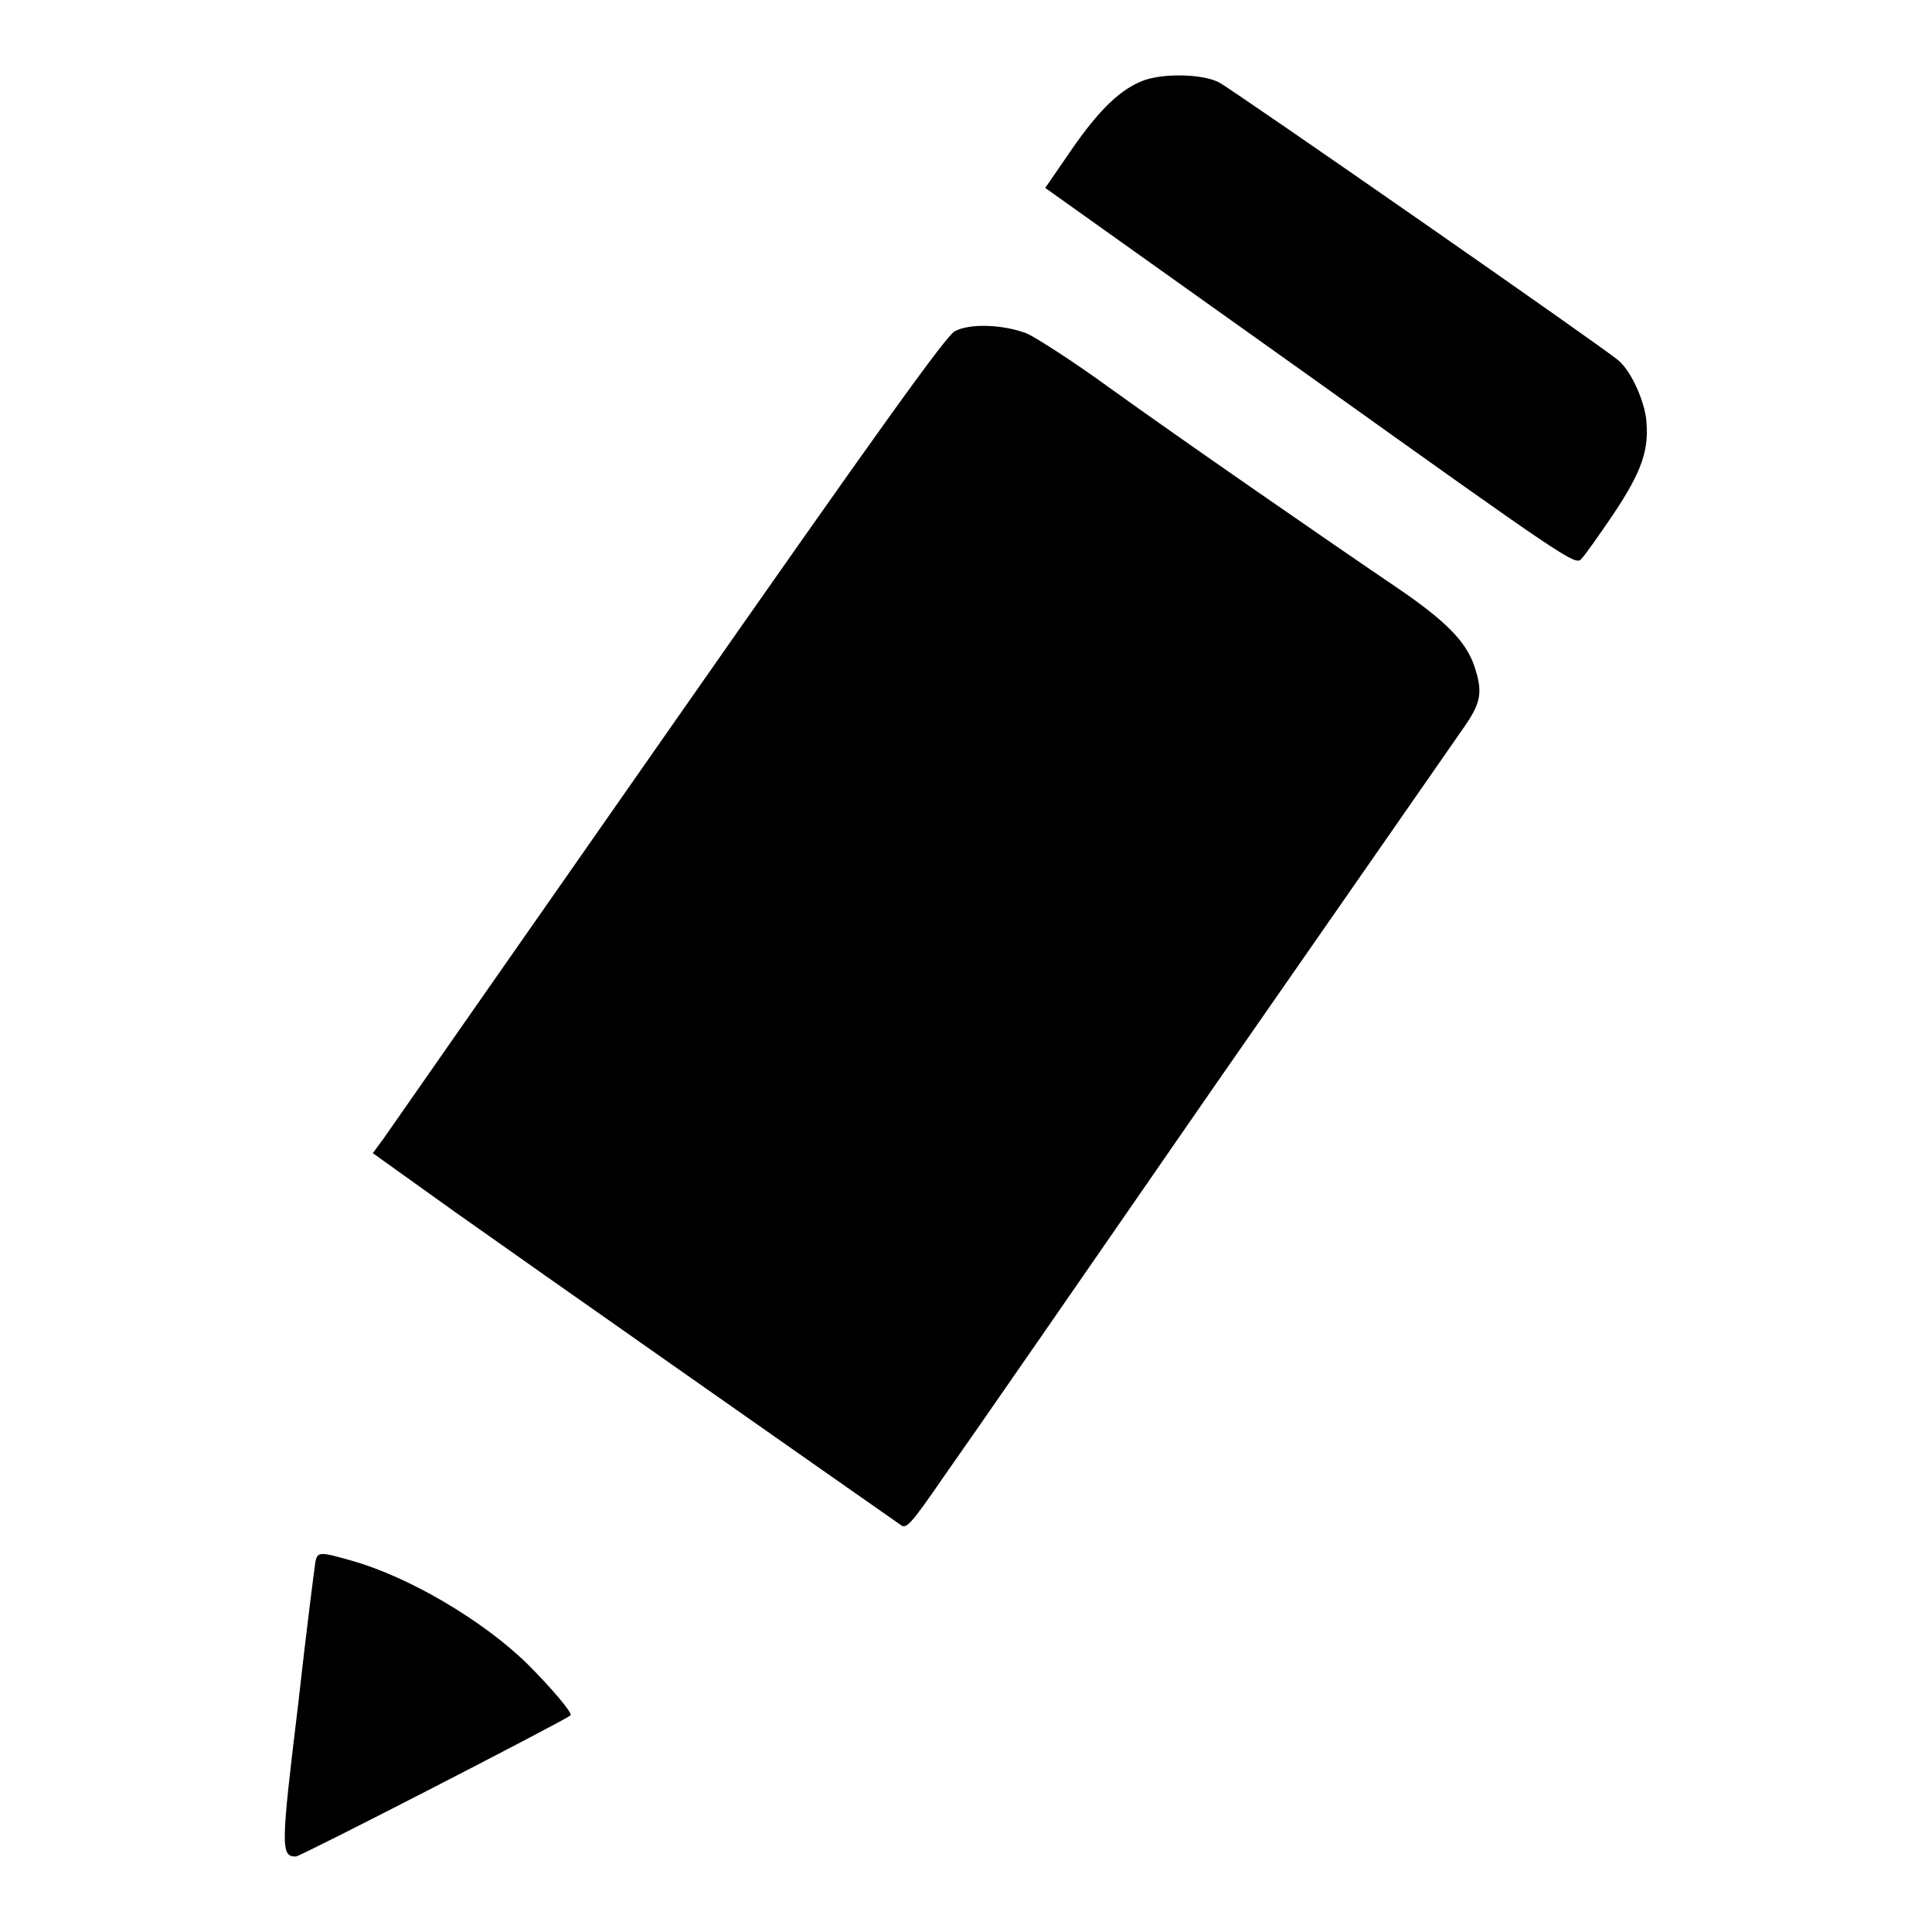 <?xml version="1.0" encoding="utf-8"?>
<!-- Svg Vector Icons : http://www.onlinewebfonts.com/icon -->
<!DOCTYPE svg PUBLIC "-//W3C//DTD SVG 1.1//EN" "http://www.w3.org/Graphics/SVG/1.1/DTD/svg11.dtd">
<svg version="1.1" xmlns="http://www.w3.org/2000/svg" xmlns:xlink="http://www.w3.org/1999/xlink" x="0px" y="0px" viewBox="0 0 256 256" enable-background="new 0 0 256 256" xml:space="preserve">
<g><g><g><path fill="#000000" d="M151.7,10.6c-3.1,1.1-6,3.8-9.9,9.5l-3.3,4.8l35.1,25c34,24.3,35.1,25,35.9,24.2c0.5-0.5,2.4-3.2,4.3-6c3.8-5.7,4.8-8.6,4.3-12.8c-0.4-2.6-2-6.1-3.6-7.5c-1.5-1.4-51.1-35.9-53-36.9C159.3,9.8,154.4,9.7,151.7,10.6z"/><path fill="#000000" d="M126.5,43.9c-1.2,0.7-9.5,12.2-38,53c-20,28.6-37,53-37.7,54l-1.4,1.9l10.9,7.8c8.3,5.9,53.5,37.6,59.1,41.5c0.7,0.5,1.3-0.1,5.7-6.5c2.7-3.8,18.9-27.2,35.9-51.8c17.1-24.6,32-46,33.1-47.6c2.2-3.2,2.4-4.6,1.2-8.1c-1.1-3.1-3.7-5.8-10-10.1c-9.3-6.3-29.1-20-38.4-26.7c-4.8-3.5-9.7-6.6-10.8-7.1C133,43,128.5,42.8,126.5,43.9z"/><path fill="#000000" d="M41.8,206.9c-0.1,0.6-1.2,9.1-2.3,19c-2.3,18.9-2.3,20.1-0.3,20.1c0.6,0,35.2-17.8,36.4-18.7c0.3-0.3-2.5-3.6-5.7-6.8c-5.9-5.8-15.8-11.6-23.3-13.7C42.4,205.6,42.1,205.6,41.8,206.9z"/></g></g></g>
</svg>